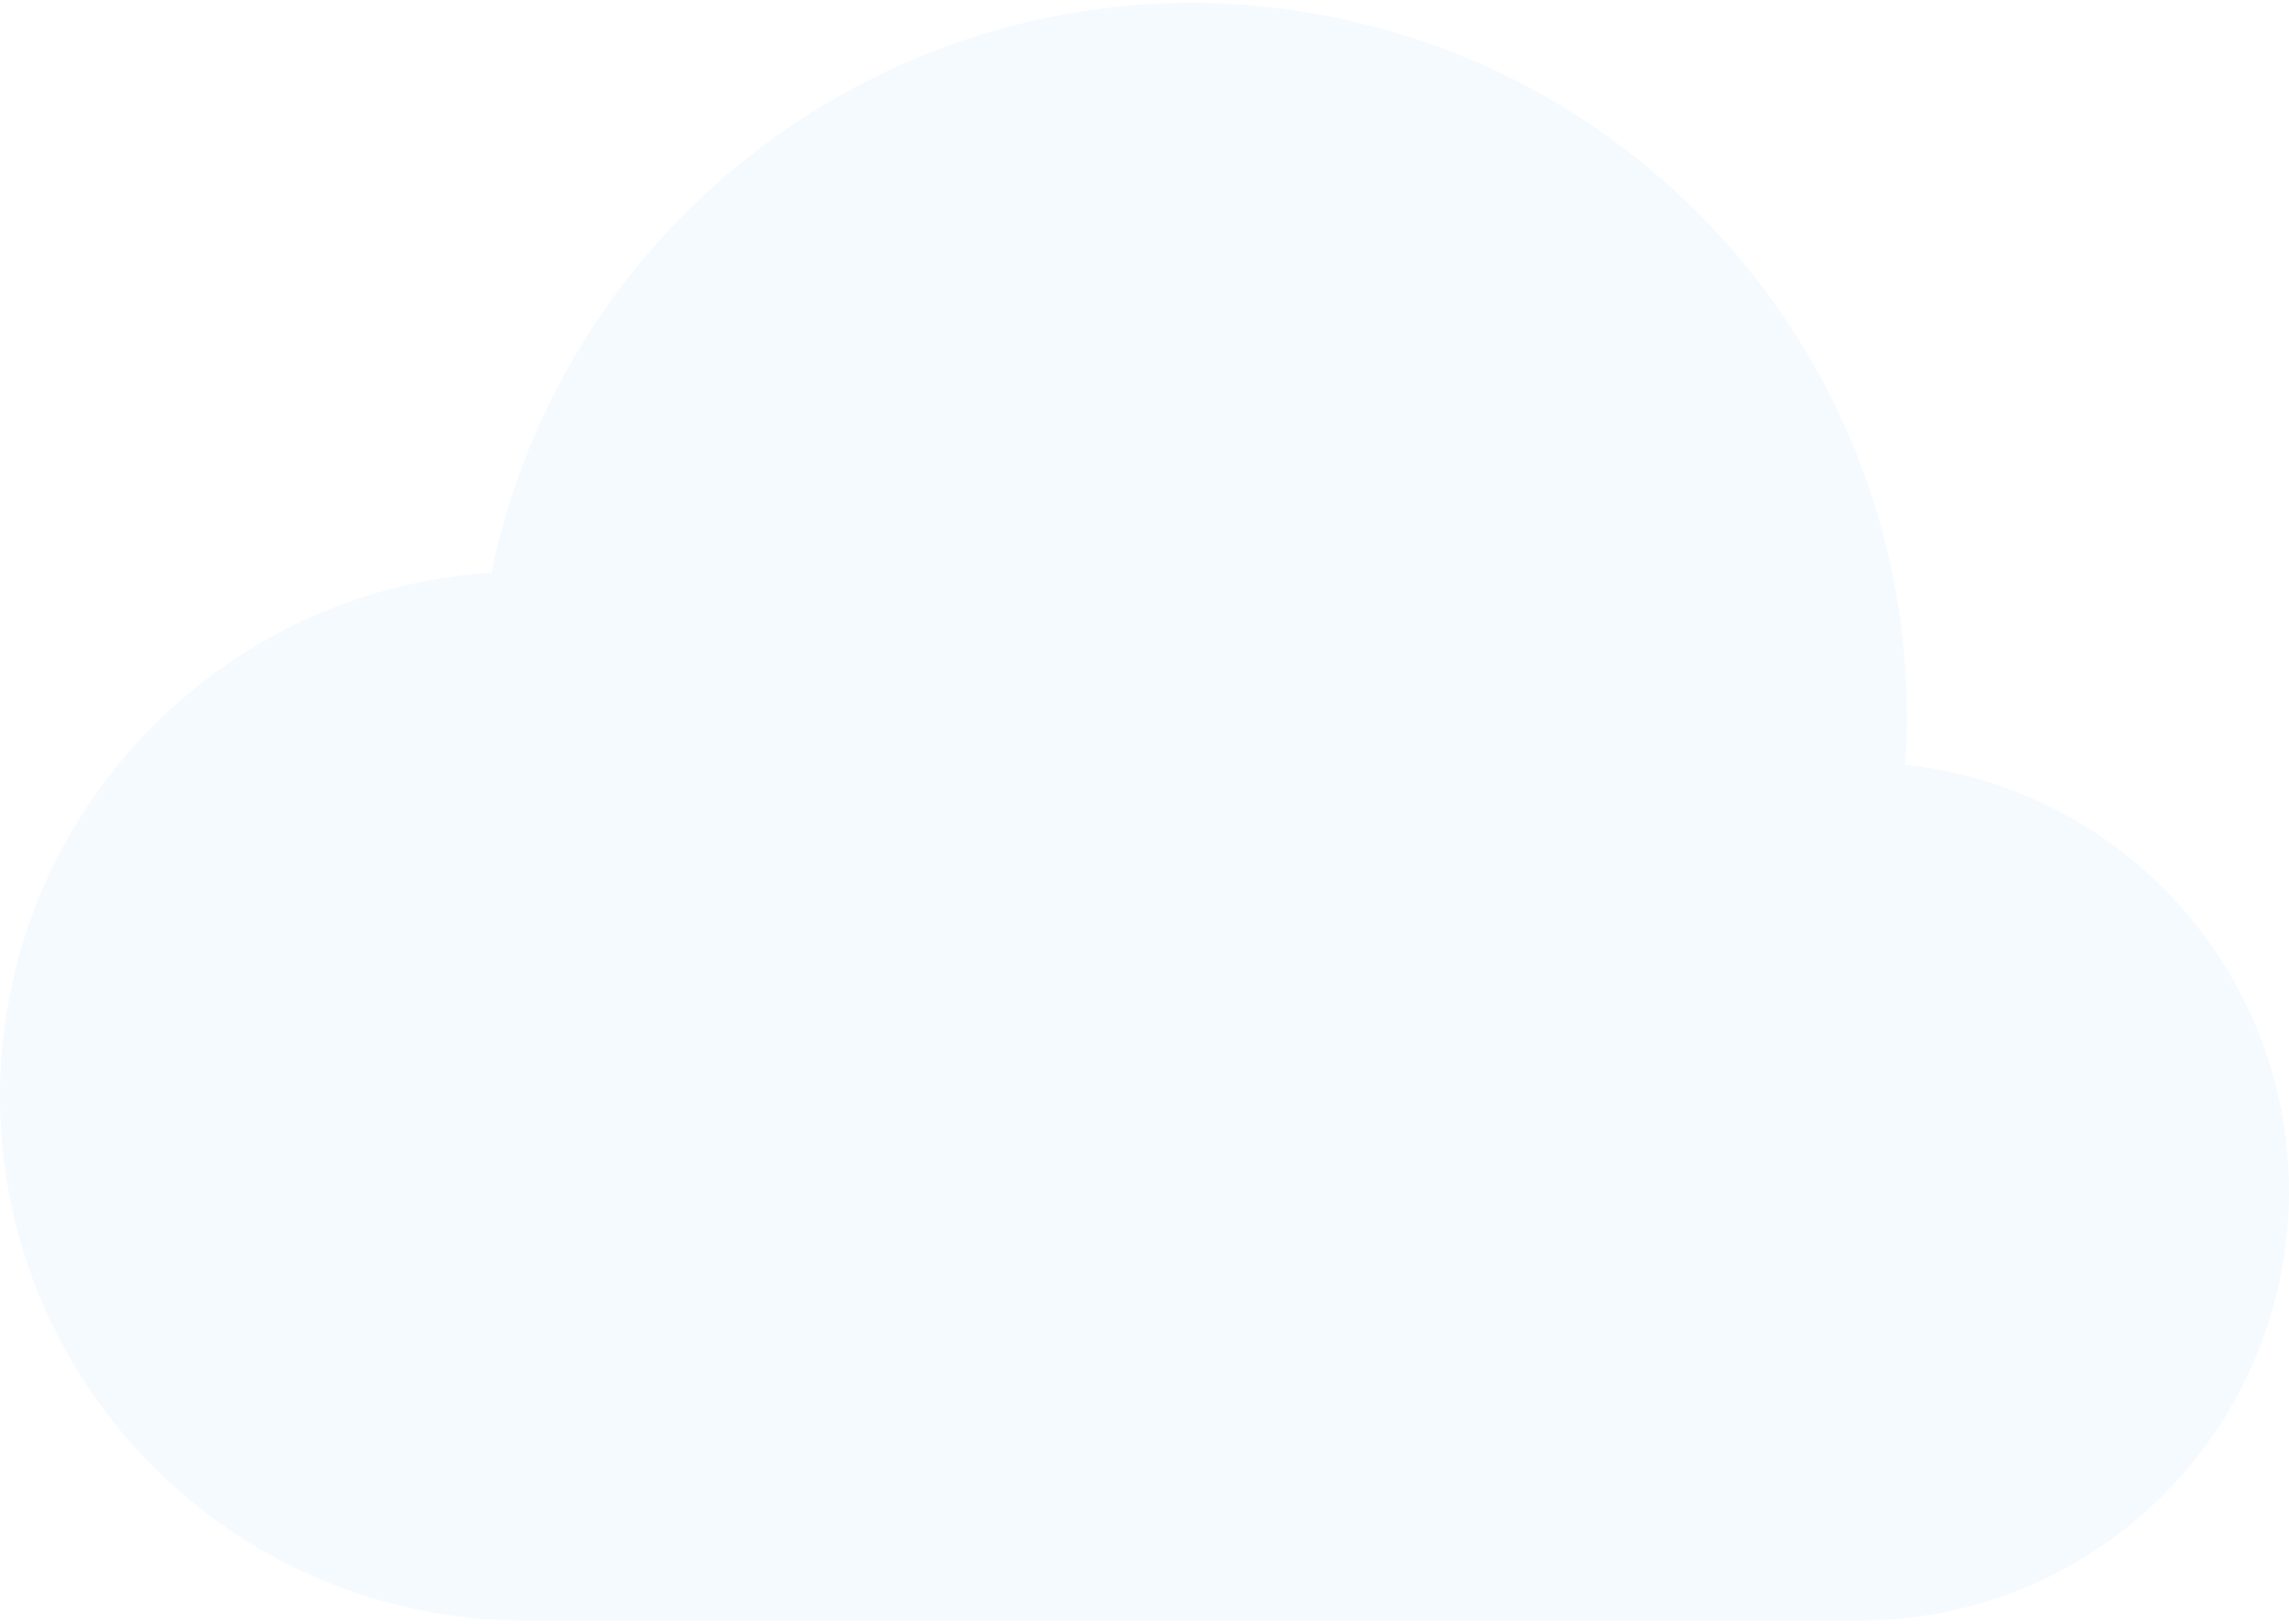 <svg width="351" height="249" viewBox="0 0 351 249" fill="none" xmlns="http://www.w3.org/2000/svg">
<path d="M75.353 87.838C87.68 28.527 145.754 -9.561 205.065 2.765C255.754 13.299 292.176 57.843 292.432 109.614C292.432 112.086 292.33 114.616 292.11 117.293C328.255 121.119 354.455 153.522 350.629 189.667C347.083 223.17 318.809 248.585 285.119 248.552H80.369C35.945 248.514 -0.038 212.471 -0 168.047C0.036 125.623 33.014 90.52 75.353 87.838Z" fill="#BBDEFB" fill-opacity="0.15"/>
</svg>
